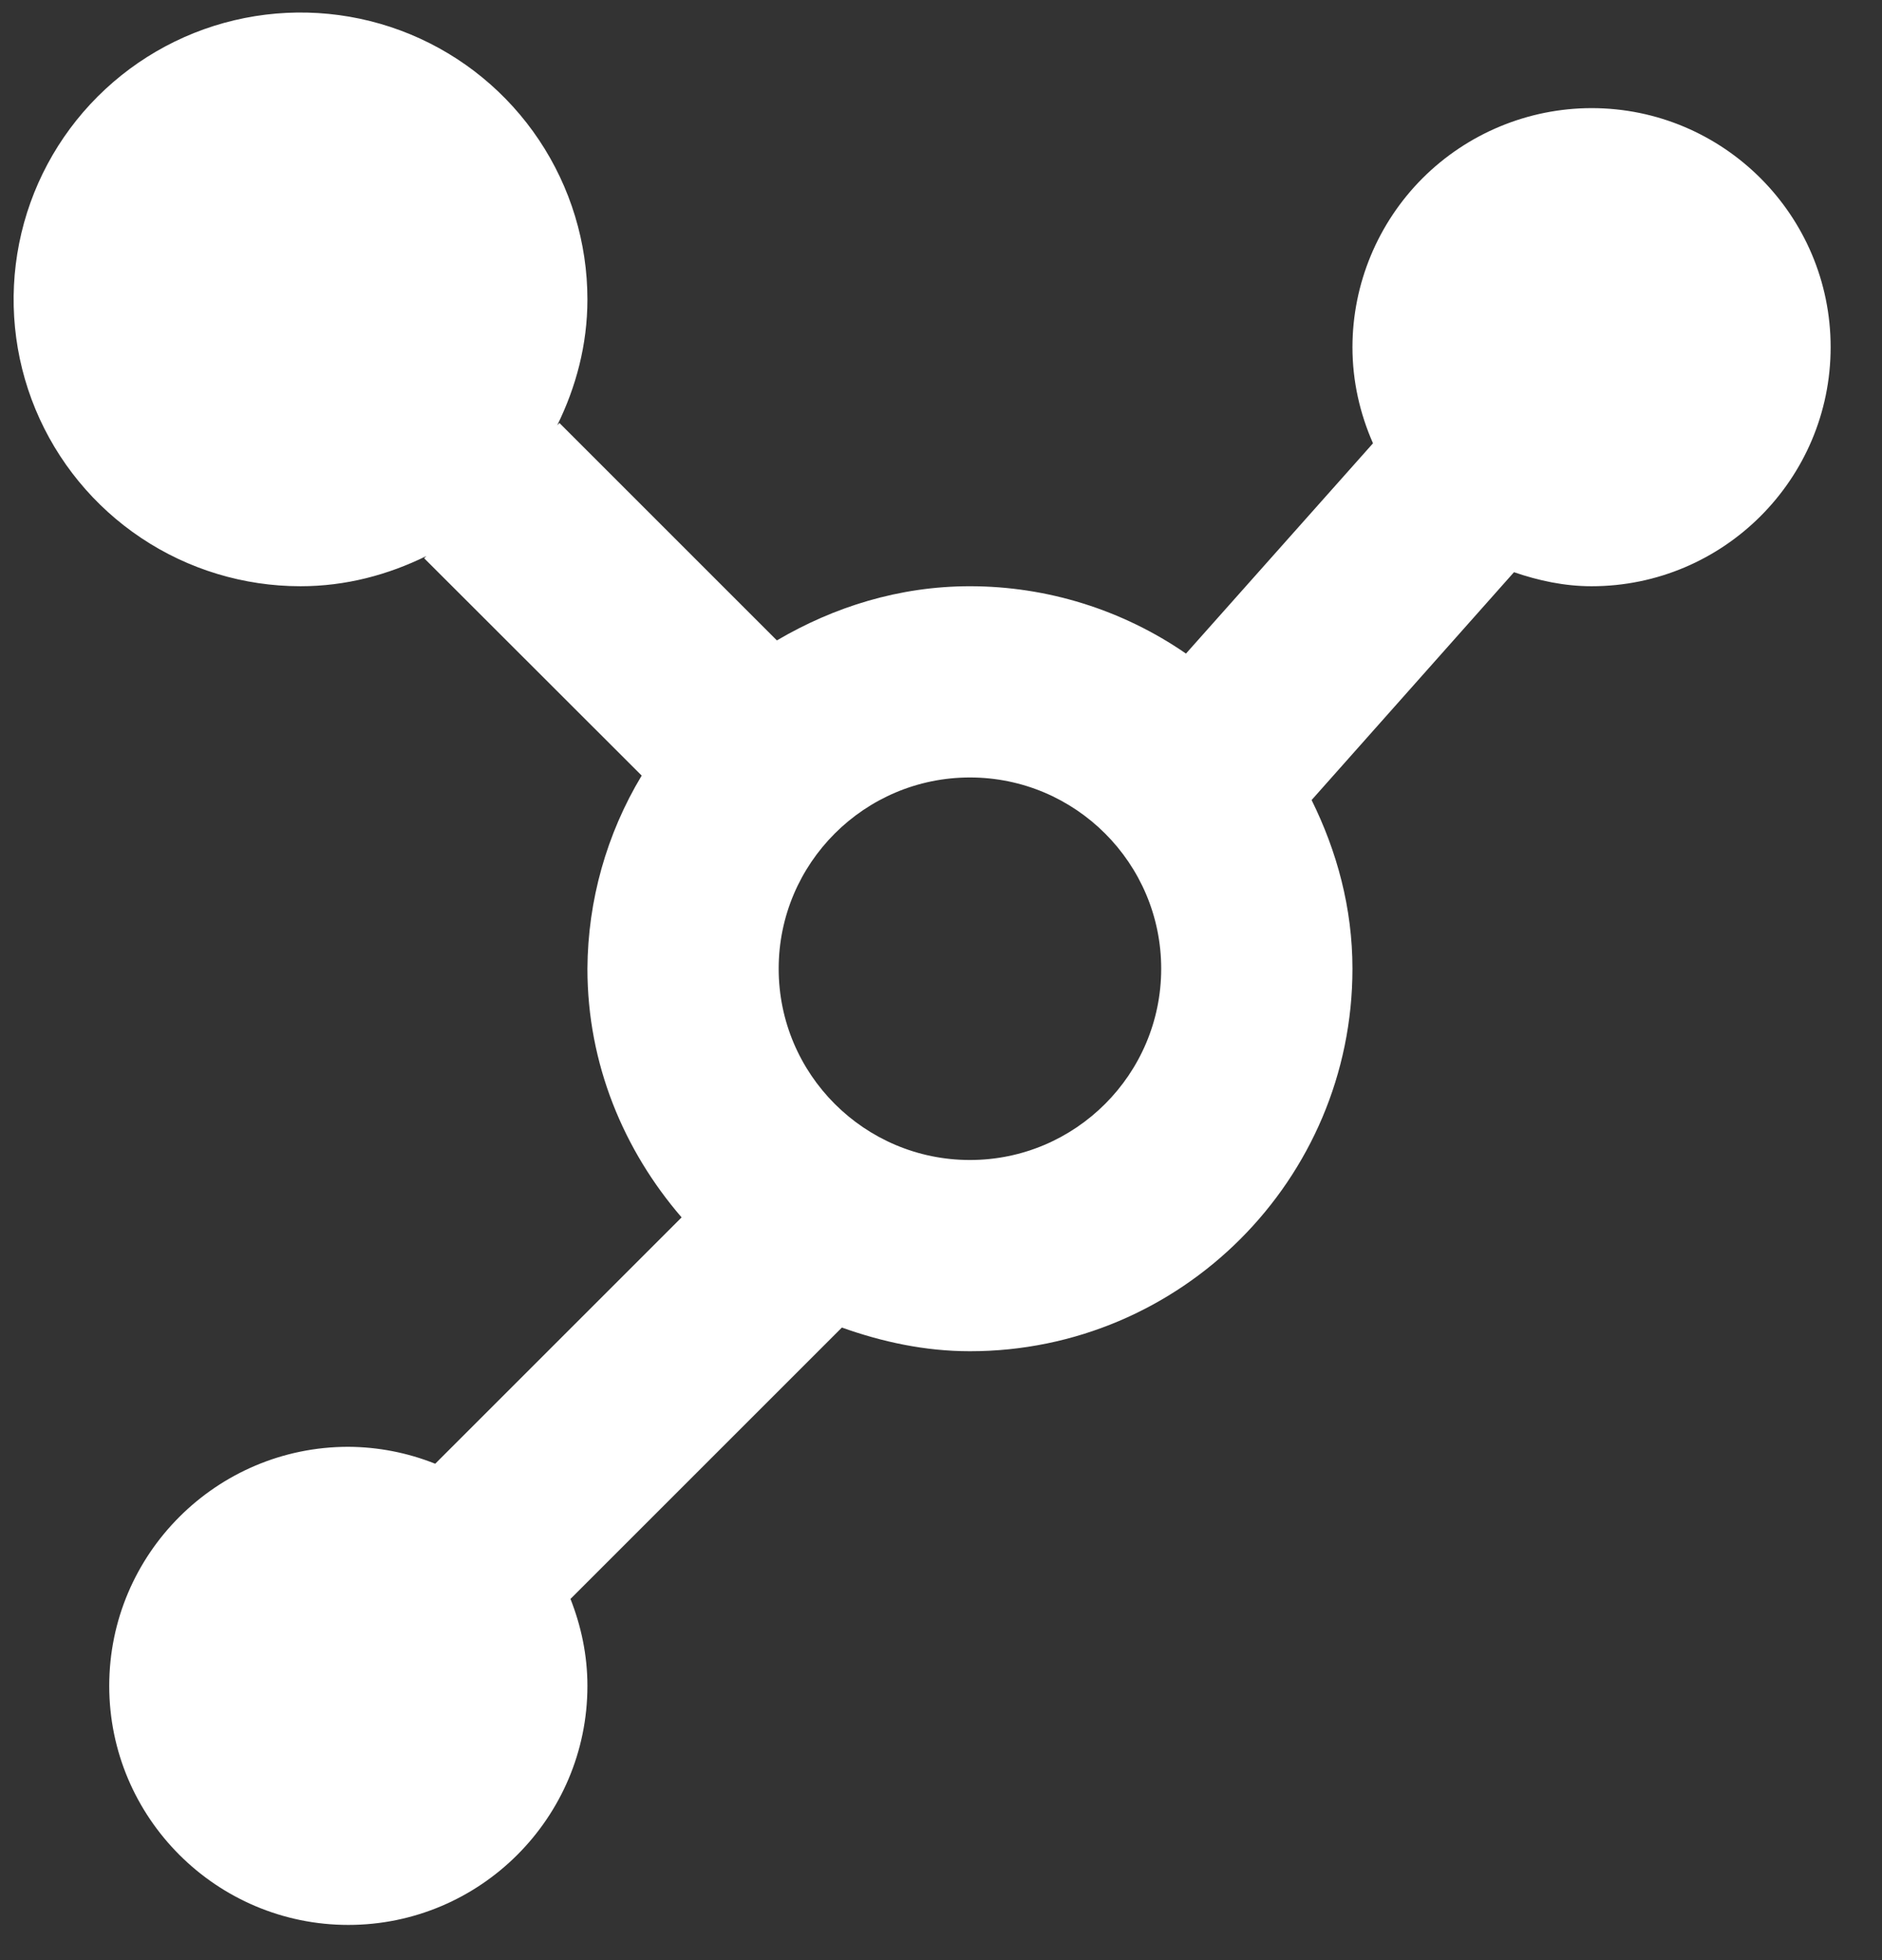 <svg width="24" height="25" viewBox="0 0 24 25" fill="none" xmlns="http://www.w3.org/2000/svg">
<rect x="0" y="0" width="24" height="25" fill="#333333" stroke="none"/>
<path d="M20.296 1.379C19.488 1.38 18.713 1.702 18.141 2.273C17.57 2.845 17.248 3.62 17.247 4.428C17.247 4.864 17.343 5.277 17.509 5.654L15.124 8.336C14.314 7.777 13.353 7.477 12.369 7.477C11.467 7.477 10.633 7.741 9.907 8.168L7.134 5.395L7.106 5.424C7.345 4.938 7.491 4.398 7.491 3.819C7.491 3.095 7.276 2.388 6.874 1.786C6.472 1.184 5.901 0.715 5.233 0.438C4.564 0.161 3.828 0.089 3.119 0.23C2.409 0.371 1.757 0.72 1.245 1.232C0.734 1.743 0.385 2.395 0.244 3.105C0.103 3.815 0.175 4.55 0.452 5.219C0.729 5.887 1.198 6.459 1.8 6.861C2.401 7.263 3.109 7.477 3.832 7.477C4.412 7.477 4.951 7.331 5.437 7.092L5.409 7.12L8.183 9.892C7.735 10.636 7.496 11.487 7.491 12.355C7.491 13.571 7.954 14.671 8.692 15.527L5.55 18.669C5.197 18.528 4.822 18.455 4.442 18.453C2.762 18.453 1.393 19.82 1.393 21.502C1.393 23.184 2.762 24.551 4.442 24.551C6.123 24.551 7.491 23.184 7.491 21.502C7.491 21.111 7.411 20.739 7.275 20.393L10.736 16.932C11.25 17.115 11.794 17.234 12.369 17.234C15.06 17.234 17.247 15.046 17.247 12.355C17.247 11.58 17.049 10.857 16.726 10.204L19.307 7.298C19.619 7.405 19.949 7.477 20.296 7.477C21.978 7.477 23.345 6.11 23.345 4.428C23.345 2.747 21.978 1.379 20.296 1.379ZM12.369 14.795C11.024 14.795 9.93 13.701 9.93 12.355C9.93 11.01 11.024 9.916 12.369 9.916C13.714 9.916 14.808 11.01 14.808 12.355C14.808 13.701 13.714 14.795 12.369 14.795Z" fill="white"/>
</svg>

